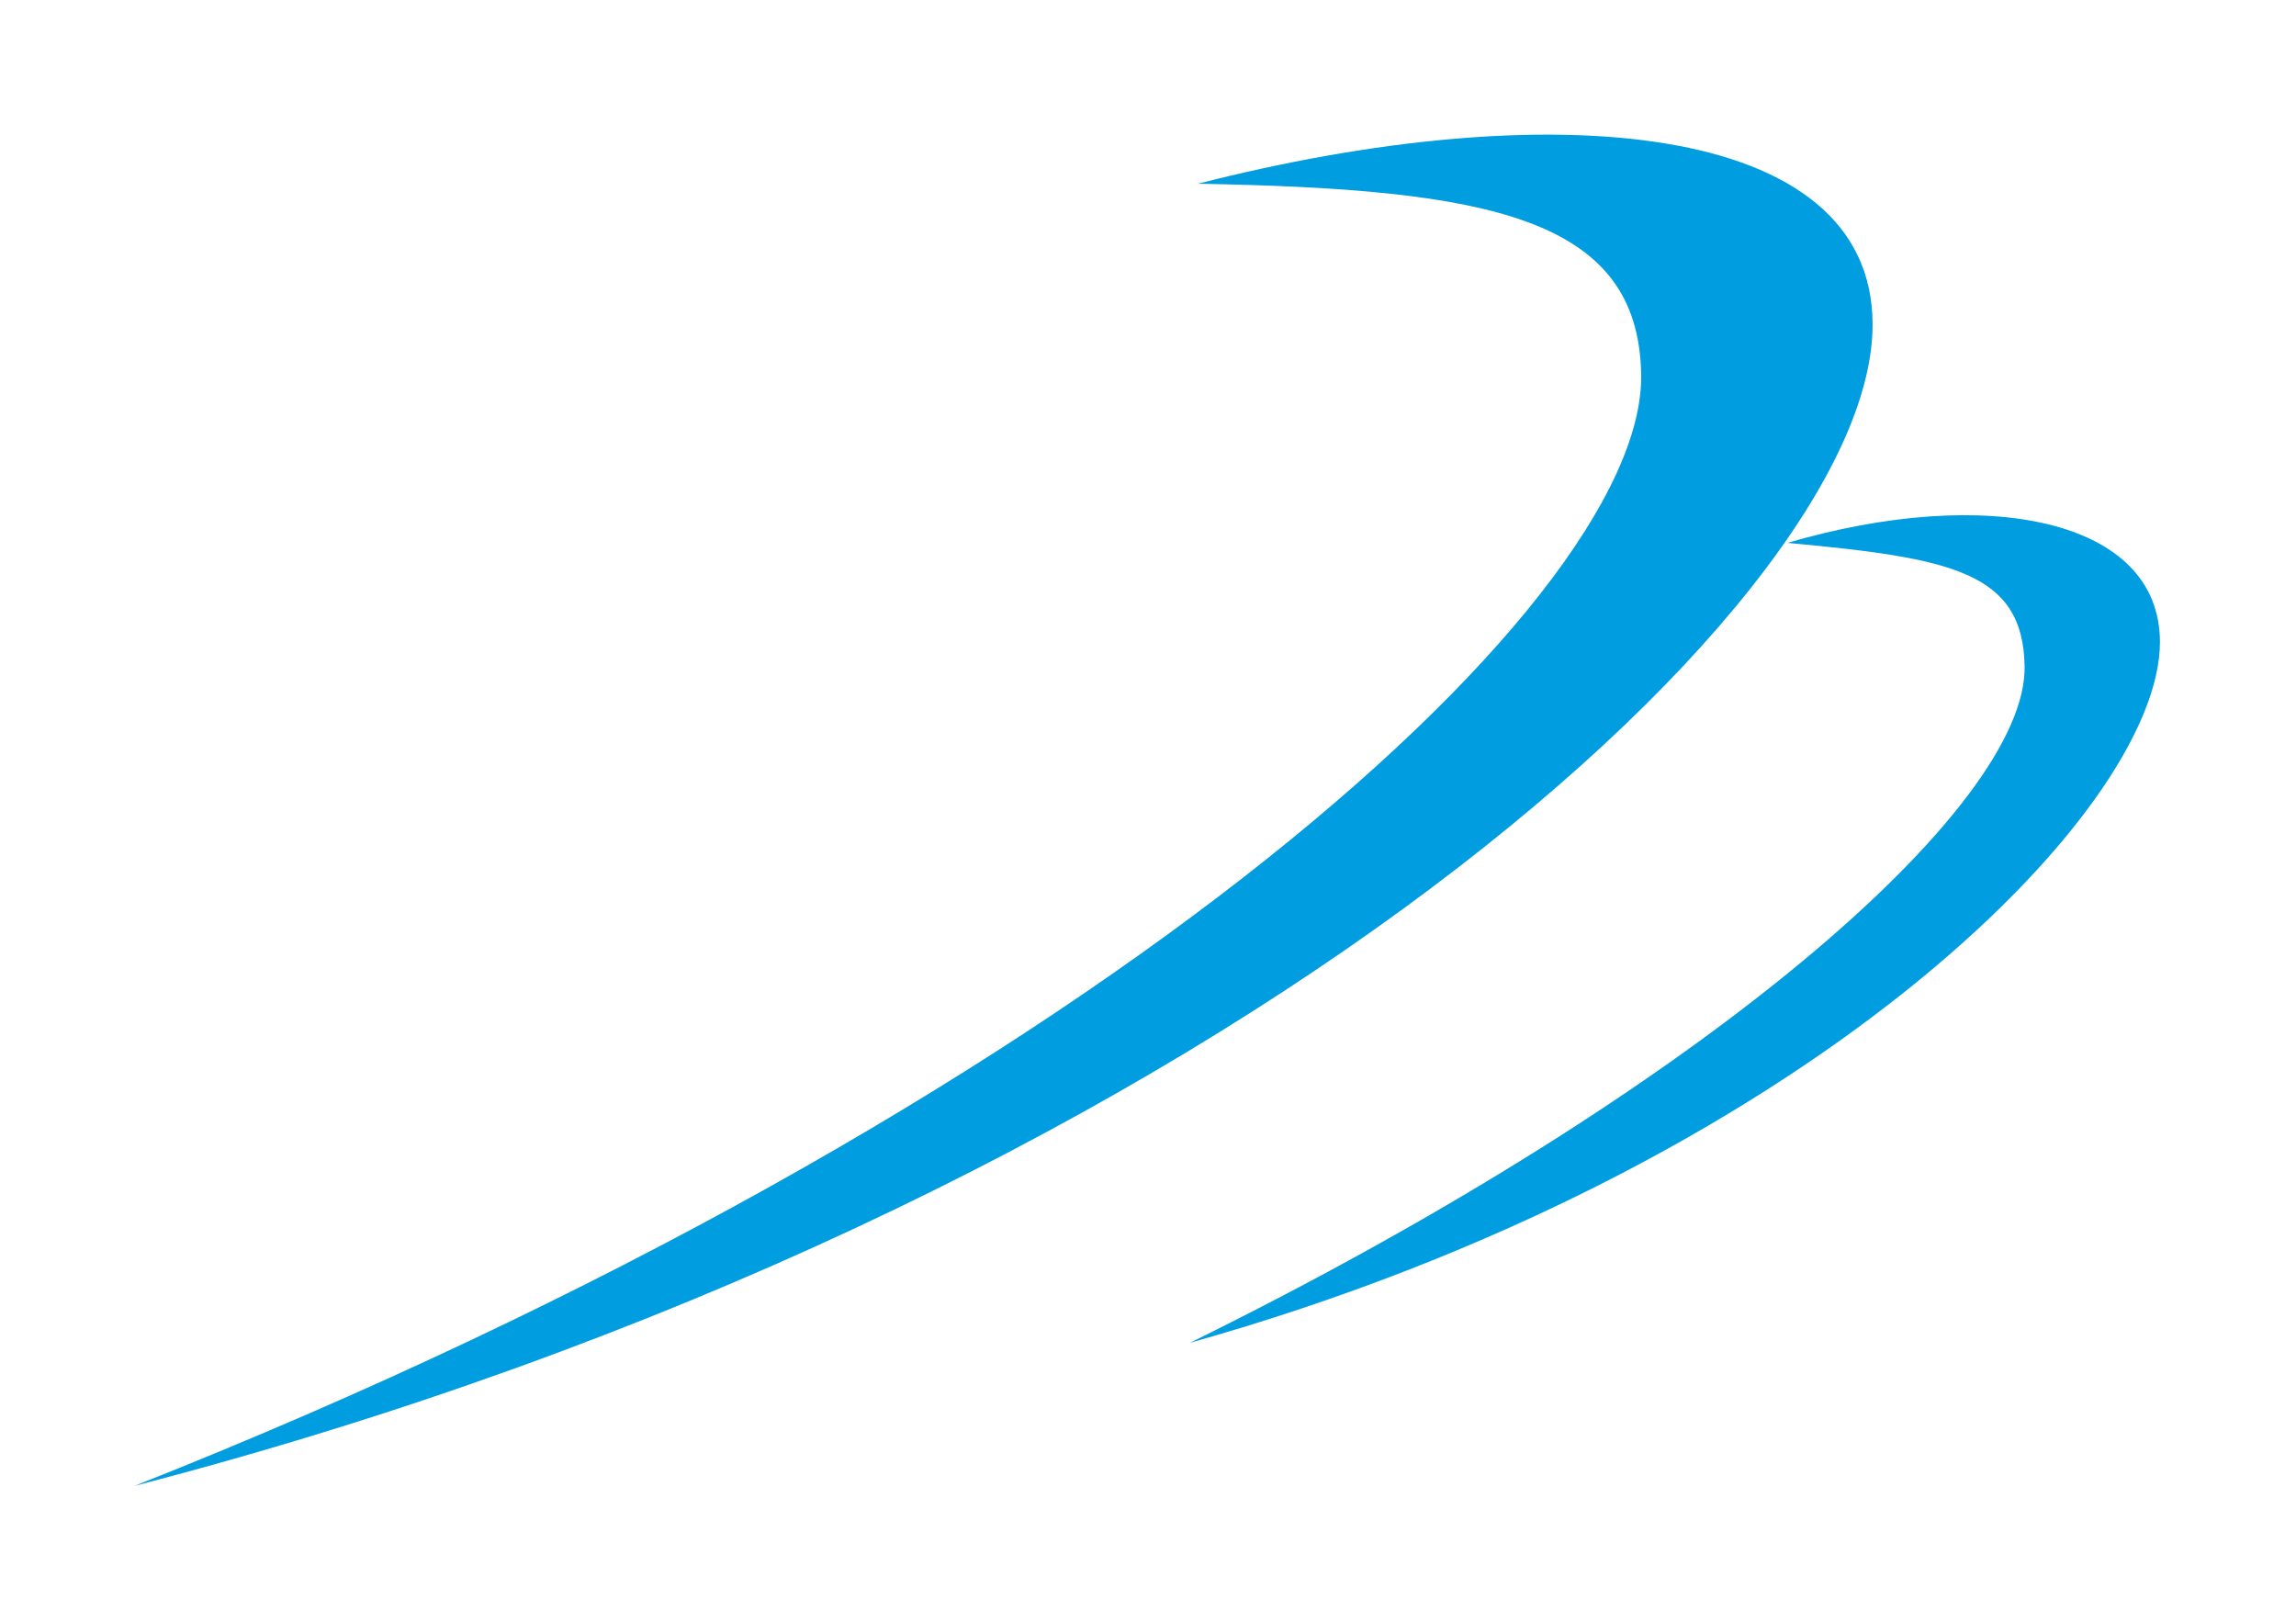 <?xml version="1.0" encoding="UTF-8" standalone="no"?>
<!-- Created with Inkscape (http://www.inkscape.org/) -->

<svg
   xmlns:dc="http://purl.org/dc/elements/1.1/"
   xmlns:cc="http://creativecommons.org/ns#"
   xmlns:rdf="http://www.w3.org/1999/02/22-rdf-syntax-ns#"
   xmlns:svg="http://www.w3.org/2000/svg"
   xmlns="http://www.w3.org/2000/svg"
   xmlns:sodipodi="http://sodipodi.sourceforge.net/DTD/sodipodi-0.dtd"
   xmlns:inkscape="http://www.inkscape.org/namespaces/inkscape"
   width="169.894mm"
   height="120mm"
   viewBox="0 0 169.894 120"
   version="1.1"
   id="svg8"
   inkscape:version="0.92.4 (5da689c313, 2019-01-14)"
   sodipodi:docname="logob.svg">
  <defs
     id="defs2" />
  <sodipodi:namedview
     id="base"
     pagecolor="#ffffff"
     bordercolor="#666666"
     borderopacity="1.0"
     inkscape:pageopacity="0.0"
     inkscape:pageshadow="2"
     inkscape:zoom="0.7"
     inkscape:cx="277.56321"
     inkscape:cy="99.991472"
     inkscape:document-units="mm"
     inkscape:current-layer="layer1"
     showgrid="false"
     fit-margin-top="10"
     fit-margin-left="10"
     fit-margin-right="10"
     fit-margin-bottom="10"
     inkscape:window-width="1920"
     inkscape:window-height="1017"
     inkscape:window-x="-8"
     inkscape:window-y="-8"
     inkscape:window-maximized="1" />
  <g
     inkscape:label="Layer 1"
     inkscape:groupmode="layer"
     id="layer1"
     transform="translate(-18.014,-26.305)">
    <g
       id="g845"
       transform="matrix(1.8,0,0,1.8,-76.527,-108.087)">
      <path
         sodipodi:nodetypes="cscsc"
         inkscape:connector-curvature="0"
         id="path826"
         d="m 58.063,135.738 c 43.747,-11.357 71.45,-35.952 71.439,-47.739 -0.008,-8.44 -13.387,-9.46 -27.733,-5.784 11.958,0.215 18.103,1.378 18.22,7.829 0.175,9.625 -23.217,30.363 -61.927,45.694 z"
         style="fill:#009de0;fill-opacity:1;stroke:none;stroke-width:0.265px;stroke-linecap:butt;stroke-linejoin:miter;stroke-opacity:1" />
      <path
         sodipodi:nodetypes="cscsc"
         inkscape:connector-curvature="0"
         id="path826-5"
         d="m 101.434,129.862 c 25.077,-7.053 39.888,-21.736 39.881,-28.811 -0.004,-5.066 -7.126,-6.469 -15.312,-4.073 6.742,0.622 9.678,1.194 9.749,5.065 0.105,5.777 -13.109,17.378 -34.318,27.819 z"
         style="fill:#009de0;fill-opacity:1;stroke:none;stroke-width:0.159px;stroke-linecap:butt;stroke-linejoin:miter;stroke-opacity:1" />
    </g>
  </g>
</svg>

